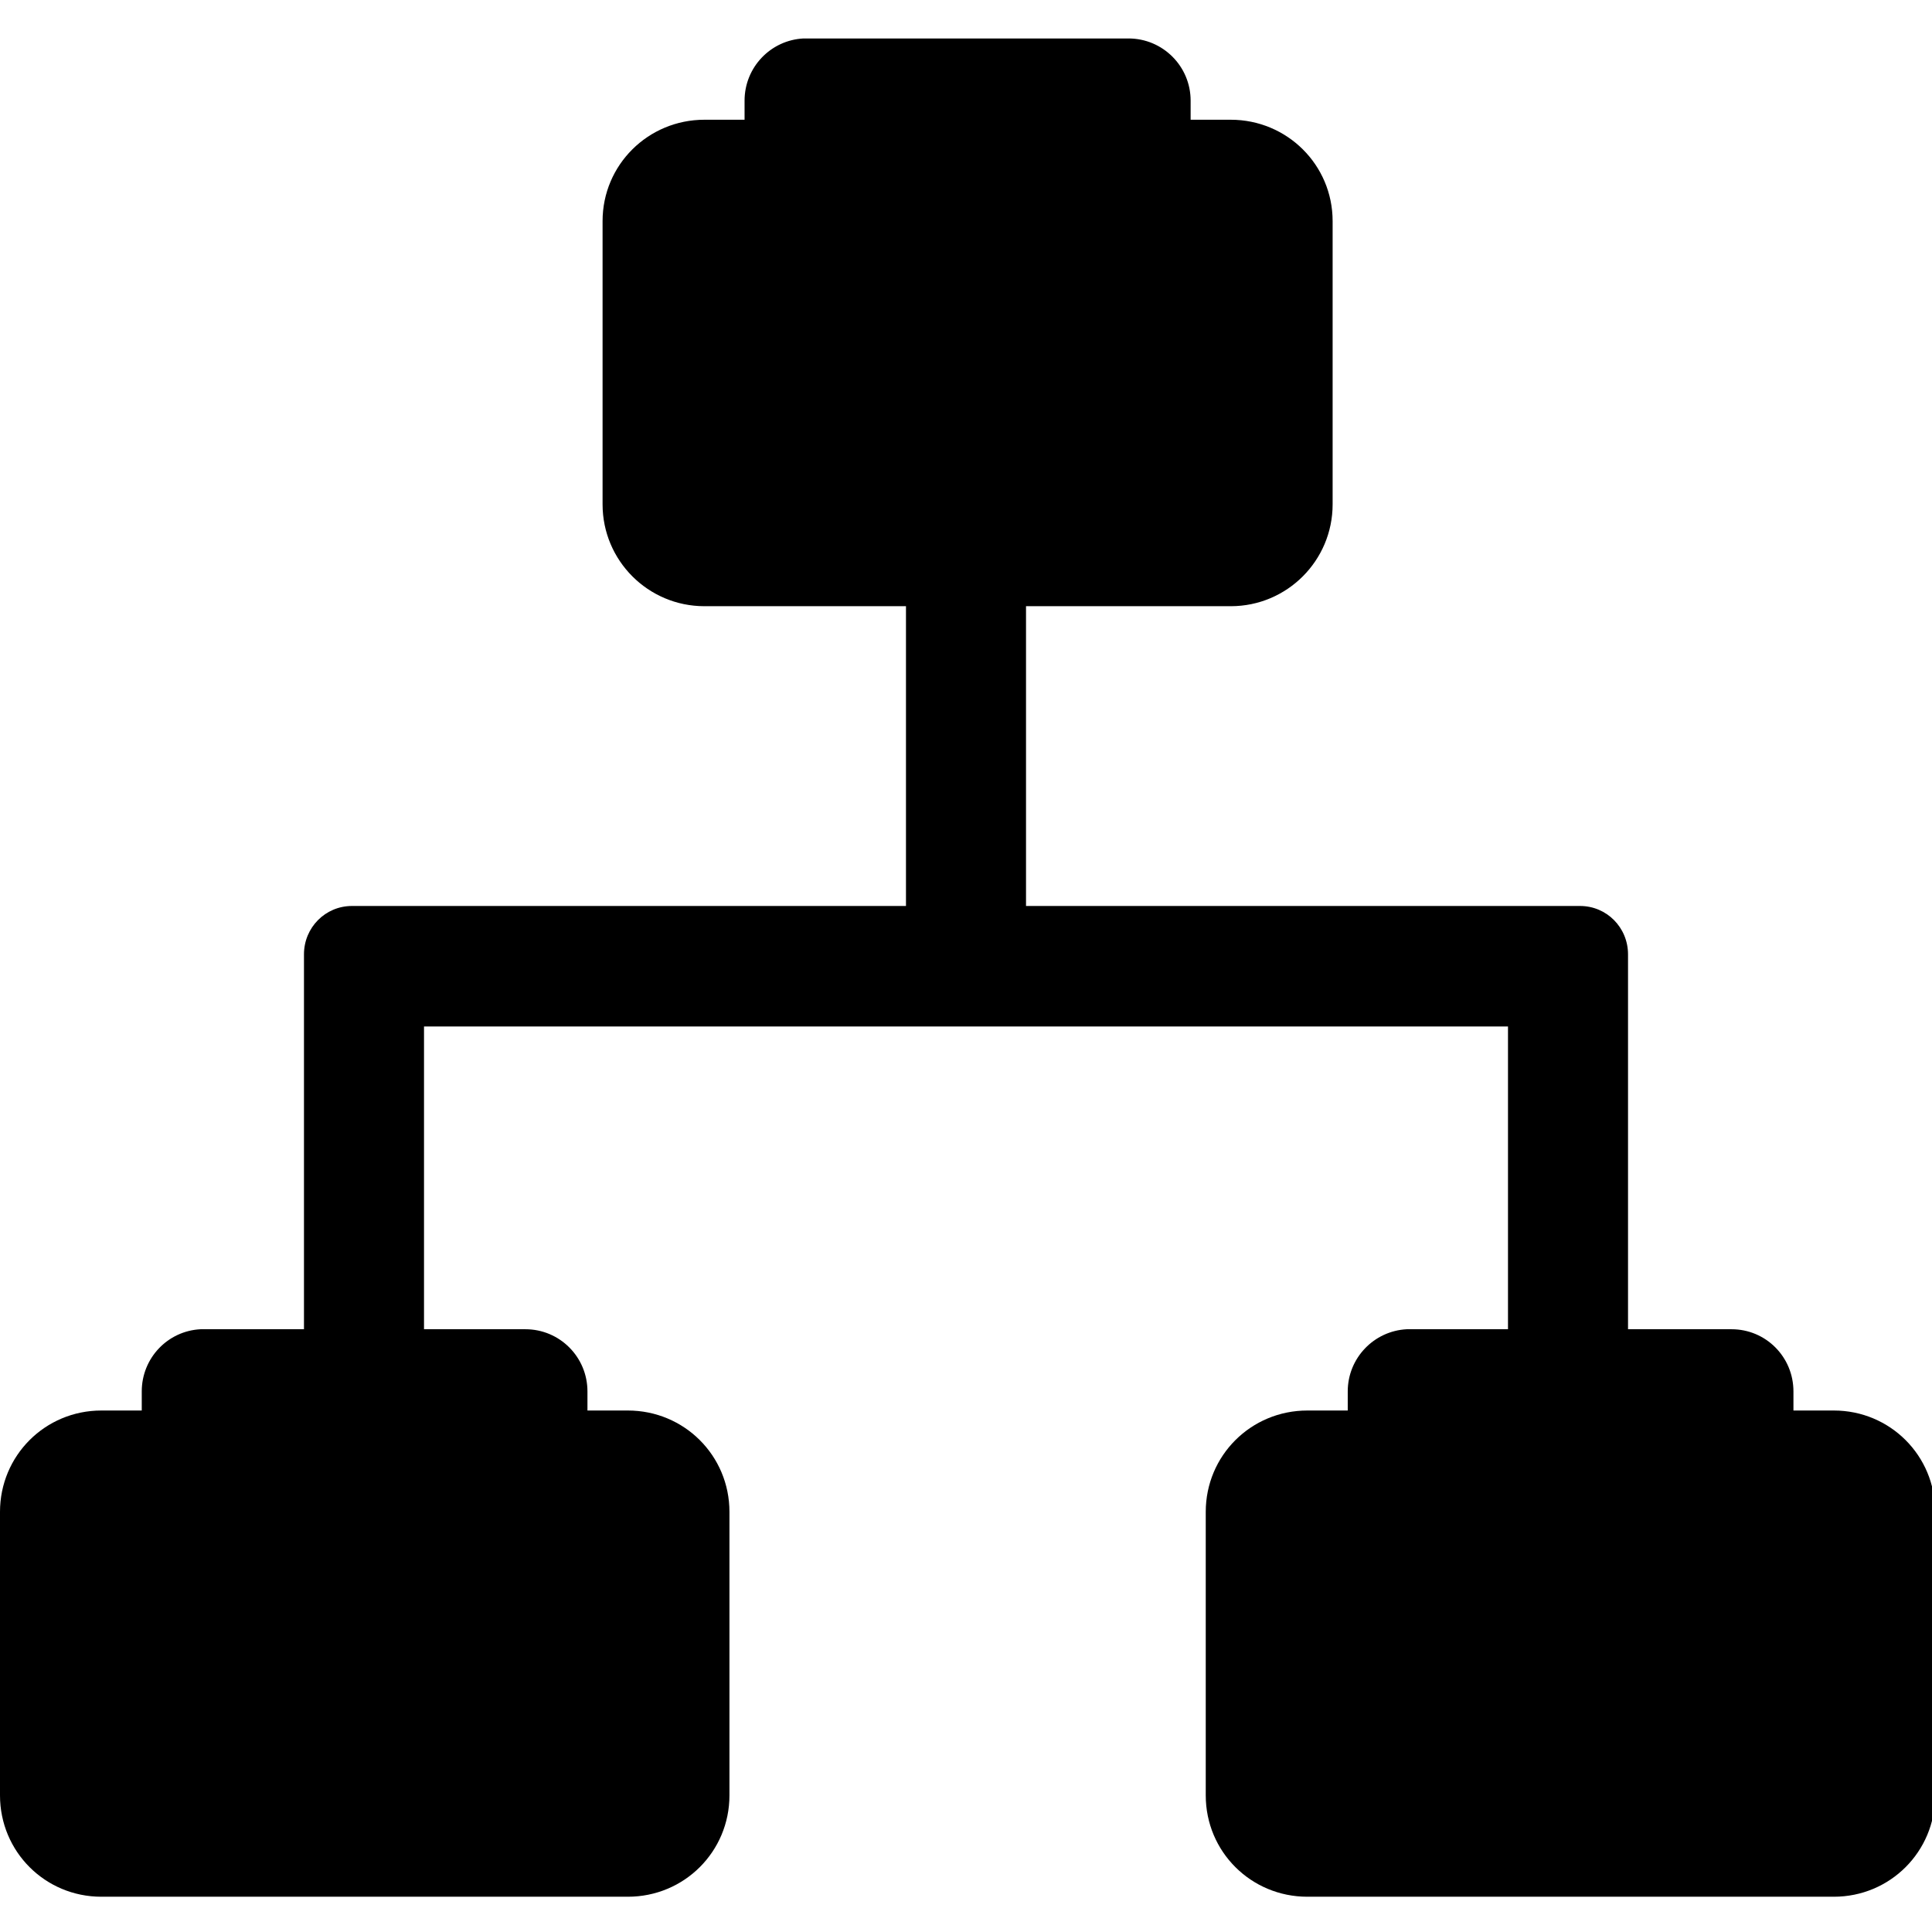 <ns0:svg xmlns:ns0="http://www.w3.org/2000/svg" xmlns:ns1="http://sodipodi.sourceforge.net/DTD/sodipodi-0.dtd" xmlns:ns2="http://www.inkscape.org/namespaces/inkscape" ns1:docname="preferences-system-network-symbolic.symbolic.svg" id="svg8" version="1.1" viewBox="0 0 4.233 4.233" height="16" width="16">
  <ns0:defs id="defs2" />
  <ns1:namedview ns2:window-maximized="1" ns2:window-y="27" ns2:window-x="1920" ns2:window-height="1016" ns2:window-width="1920" units="px" showgrid="false" ns2:document-rotation="0" ns2:current-layer="g1156" ns2:document-units="px" ns2:cy="5.15625" ns2:cx="3.5" ns2:zoom="16" ns2:pageshadow="2" ns2:pageopacity="0.0" borderopacity="1.0" bordercolor="#666666" pagecolor="#ffffff" id="base" ns2:pagecheckerboard="0" showguides="false" height="16px" />
  <ns0:g ns2:label="Graphic" id="g1156" ns2:groupmode="layer" style="display:inline">
    <ns0:g id="g1989">
      <ns0:path id="path27773" style="color:#000000;display:inline;fill:#000000;stroke-width:0.11;stroke-linejoin:round;-inkscape-stroke:none" d="M 2.09,0.455 C 2.032,0.455 1.985,0.502 1.985,0.561 l -9.1e-6,1.424 H 0.771 c -0.058,5.81e-5 -0.105,0.047 -0.105,0.106 v 0.053 l 9.98e-6,1.53 c -3.193e-5,0.058 0.047,0.106 0.105,0.106 h 0.053 c 0.058,-5.87e-5 0.105,-0.047 0.105,-0.106 V 2.249 H 2.09 3.304 l 9.4e-6,1.424 c -2.88e-5,0.058 0.047,0.106 0.106,0.106 h 0.052 c 0.058,-5.8e-5 0.105,-0.047 0.105,-0.106 L 3.567,2.143 V 2.091 C 3.567,2.032 3.52,1.985 3.462,1.985 H 2.248 V 0.561 C 2.248,0.502 2.201,0.455 2.143,0.455 Z" ns1:nodetypes="cccccccccccccccccccccccc" />
      <ns0:path id="path1958" style="display:inline;fill:#000000;stroke:none;stroke-width:2.406;stroke-linecap:round;stroke-linejoin:round;stroke-miterlimit:4;stroke-dasharray:none;paint-order:stroke markers fill" d="M 6.643 0.318 C 6.371 0.332 6.156 0.557 6.156 0.832 L 6.156 0.99 L 5.824 0.99 C 5.359 0.99 4.982 1.363 4.982 1.828 L 4.982 4.17 C 4.982 4.635 5.359 5.012 5.824 5.012 L 10.176 5.012 C 10.641 5.012 11.018 4.635 11.018 4.17 L 11.018 1.828 C 11.018 1.363 10.641 0.99 10.176 0.99 L 9.844 0.99 L 9.844 0.832 C 9.844 0.548 9.614 0.318 9.33 0.318 L 6.67 0.318 C 6.661 0.318 6.651 0.318 6.643 0.318 z M 1.658 10.99 C 1.386 11.004 1.172 11.229 1.172 11.504 L 1.172 11.662 L 0.838 11.662 C 0.373 11.662 -1.8897631e-07 12.035 0 12.5 L 0 14.844 C 0 15.309 0.373 15.682 0.838 15.682 L 5.191 15.682 C 5.657 15.682 6.031 15.309 6.031 14.844 L 6.031 12.5 C 6.031 12.035 5.657 11.662 5.191 11.662 L 4.857 11.662 L 4.857 11.504 C 4.857 11.22 4.628 10.99 4.344 10.99 L 1.684 10.99 C 1.675 10.99 1.667 10.99 1.658 10.99 z M 11.631 10.99 C 11.359 11.004 11.143 11.229 11.143 11.504 L 11.143 11.662 L 10.809 11.662 C 10.343 11.662 9.969 12.035 9.969 12.5 L 9.969 14.844 C 9.969 15.309 10.343 15.682 10.809 15.682 L 15.162 15.682 C 15.627 15.682 16 15.309 16 14.844 L 16 12.5 C 16 12.035 15.627 11.662 15.162 11.662 L 14.828 11.662 L 14.828 11.504 C 14.828 11.22 14.601 10.99 14.316 10.99 L 11.656 10.99 C 11.647 10.99 11.64 10.99 11.631 10.99 z " transform="scale(0.265)" />
    </ns0:g>
  </ns0:g>
</ns0:svg>